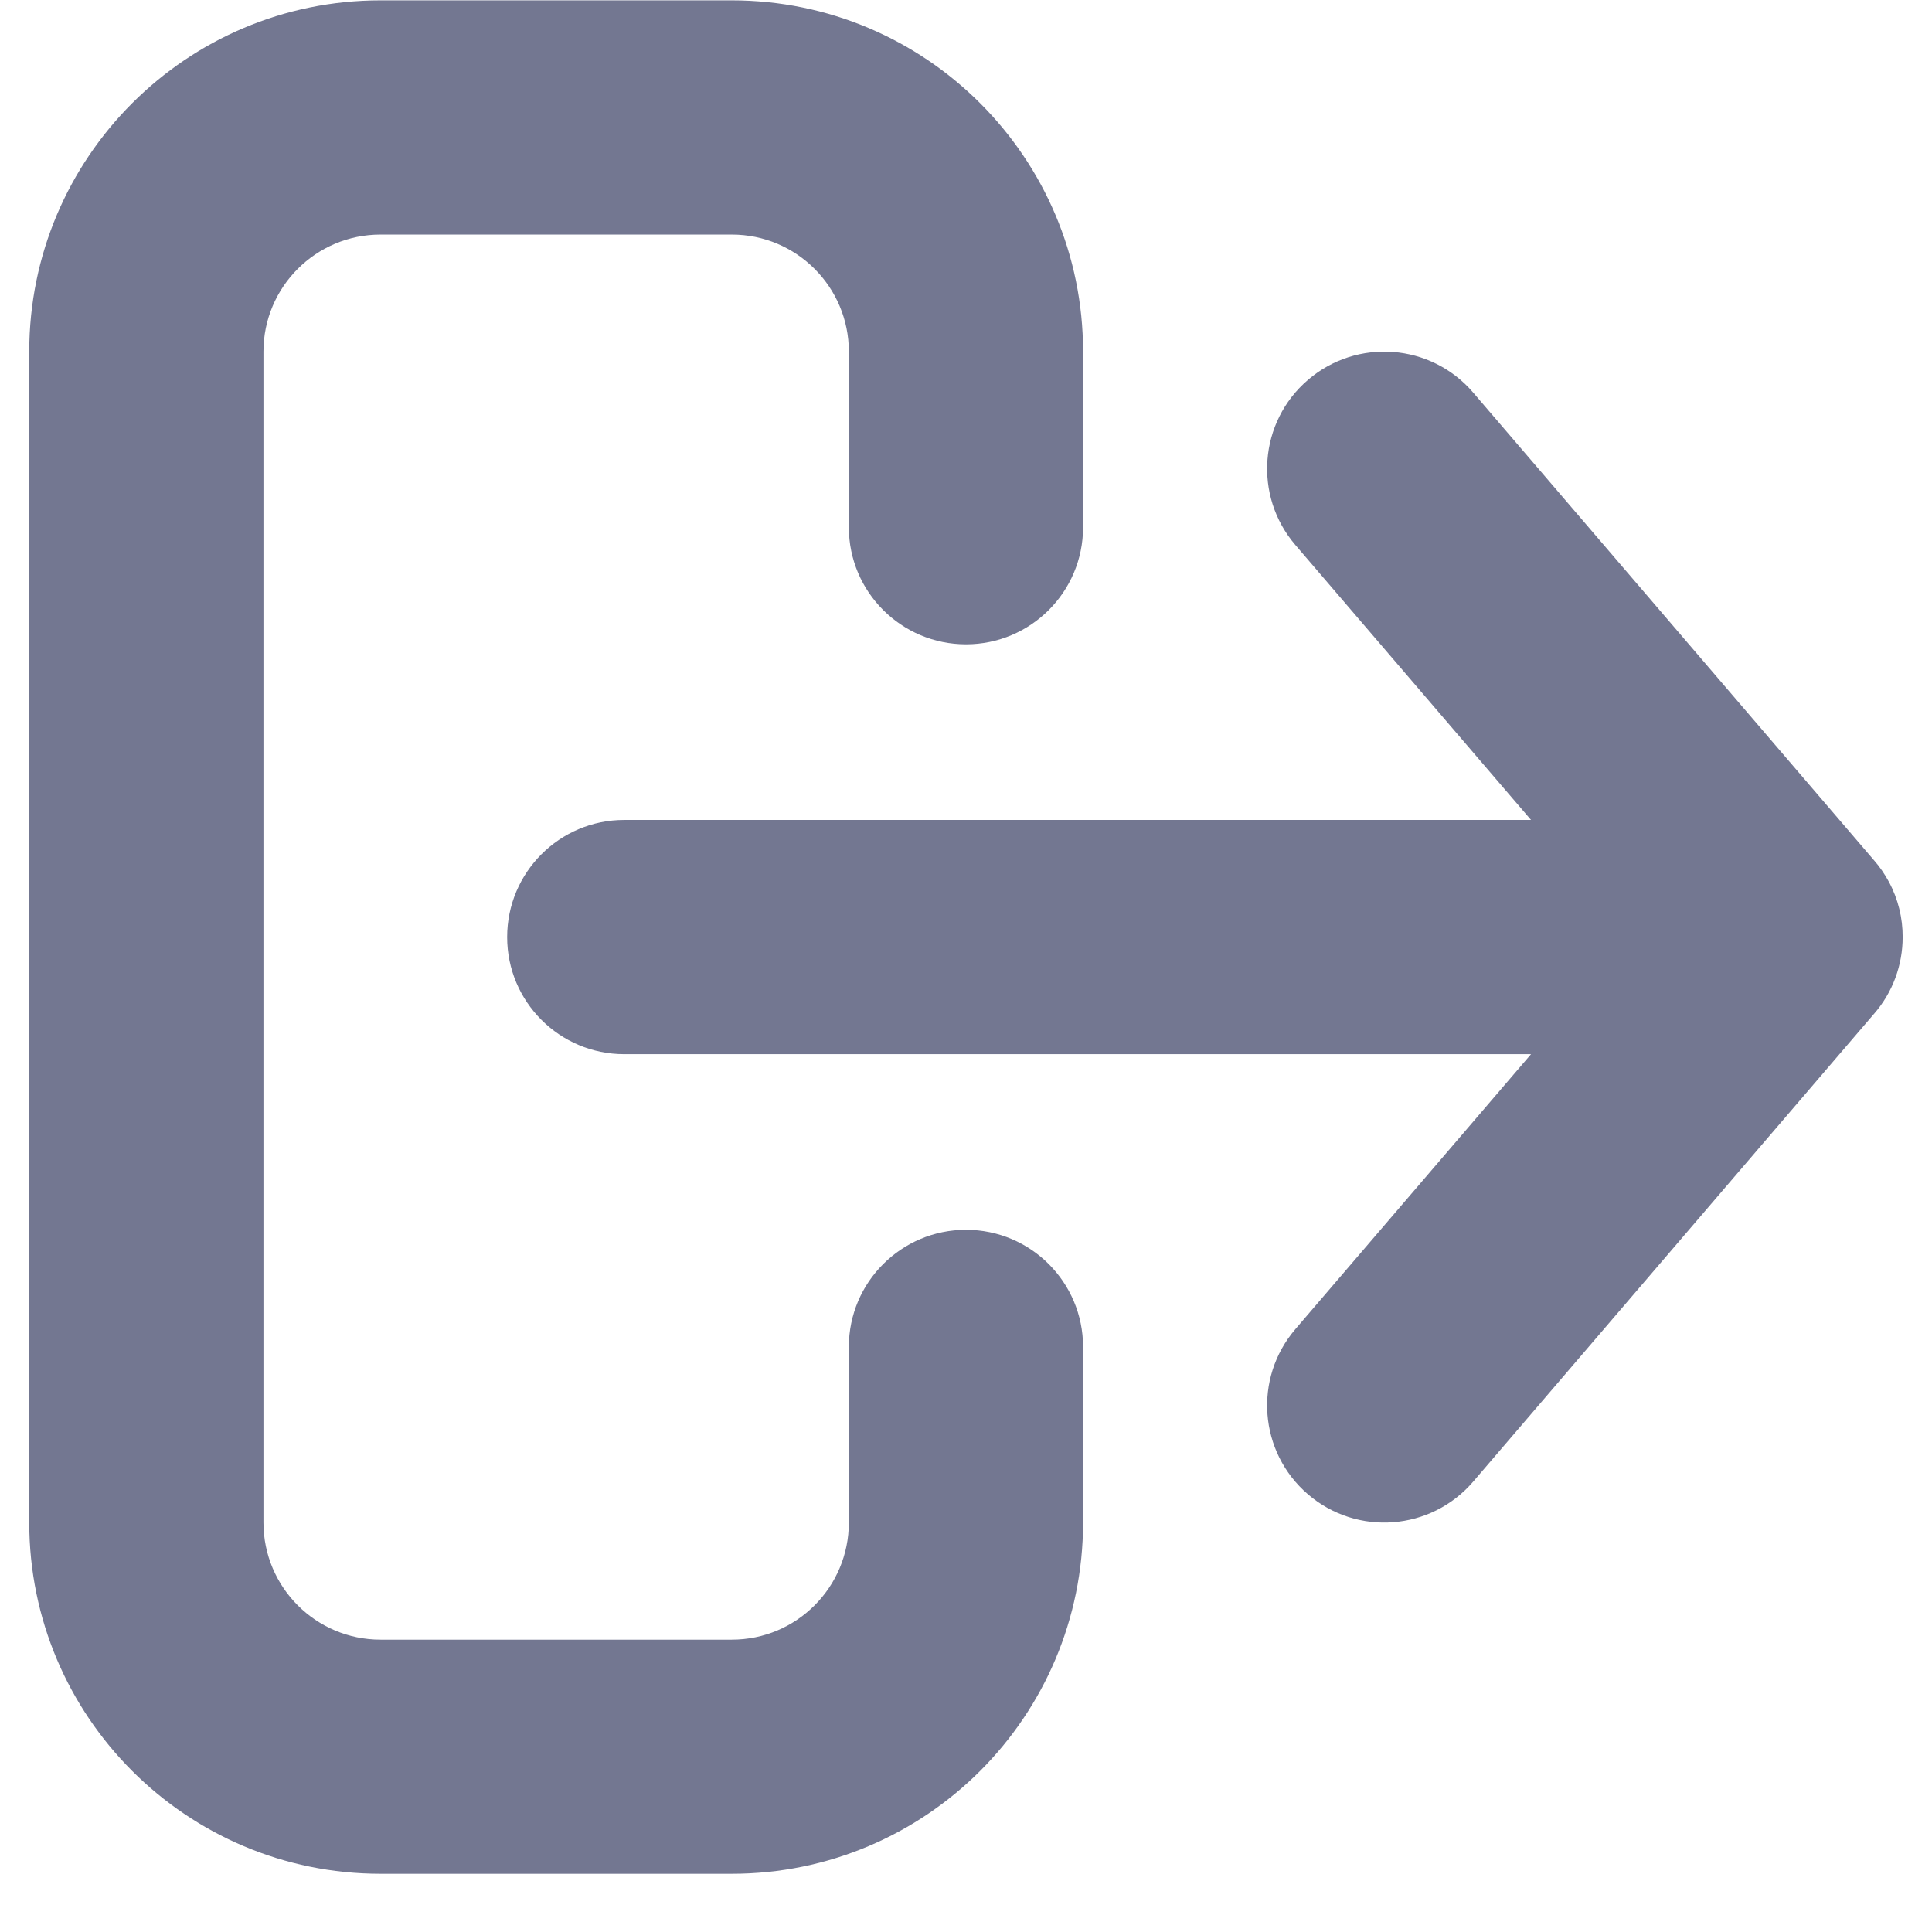<svg width="22" height="22" viewBox="0 0 22 22" fill="none" xmlns="http://www.w3.org/2000/svg">
<path fillRule="evenodd" clipRule="evenodd" d="M16.775 16.872L21.337 11.548C21.555 11.3 21.666 10.986 21.666 10.671C21.667 10.455 21.615 10.238 21.509 10.041C21.462 9.954 21.405 9.87 21.337 9.793L16.775 4.47C16.295 3.91 15.454 3.846 14.895 4.325C14.335 4.804 14.271 5.646 14.75 6.205L17.434 9.337L7.108 9.337C6.372 9.337 5.775 9.934 5.775 10.671C5.775 11.407 6.372 12.004 7.108 12.004L17.434 12.004L14.75 15.136C14.271 15.696 14.335 16.537 14.895 17.017C15.454 17.496 16.295 17.431 16.775 16.872ZM8.333 2.671C9.07 2.671 9.666 3.268 9.666 4.004L9.666 6.004C9.666 6.74 10.264 7.337 11 7.337C11.736 7.337 12.333 6.74 12.333 6.004L12.333 4.004C12.333 1.795 10.542 0.004 8.333 0.004L4.333 0.004C2.124 0.004 0.333 1.795 0.333 4.004L0.333 17.337C0.333 19.546 2.124 21.337 4.333 21.337L8.333 21.337C10.542 21.337 12.333 19.546 12.333 17.337L12.333 15.337C12.333 14.601 11.736 14.004 11 14.004C10.264 14.004 9.666 14.601 9.666 15.337L9.666 17.337C9.666 18.074 9.07 18.671 8.333 18.671L4.333 18.671C3.597 18.671 3 18.074 3 17.337L3 4.004C3 3.268 3.597 2.671 4.333 2.671L8.333 2.671Z" fill="#737791"/>
</svg>
